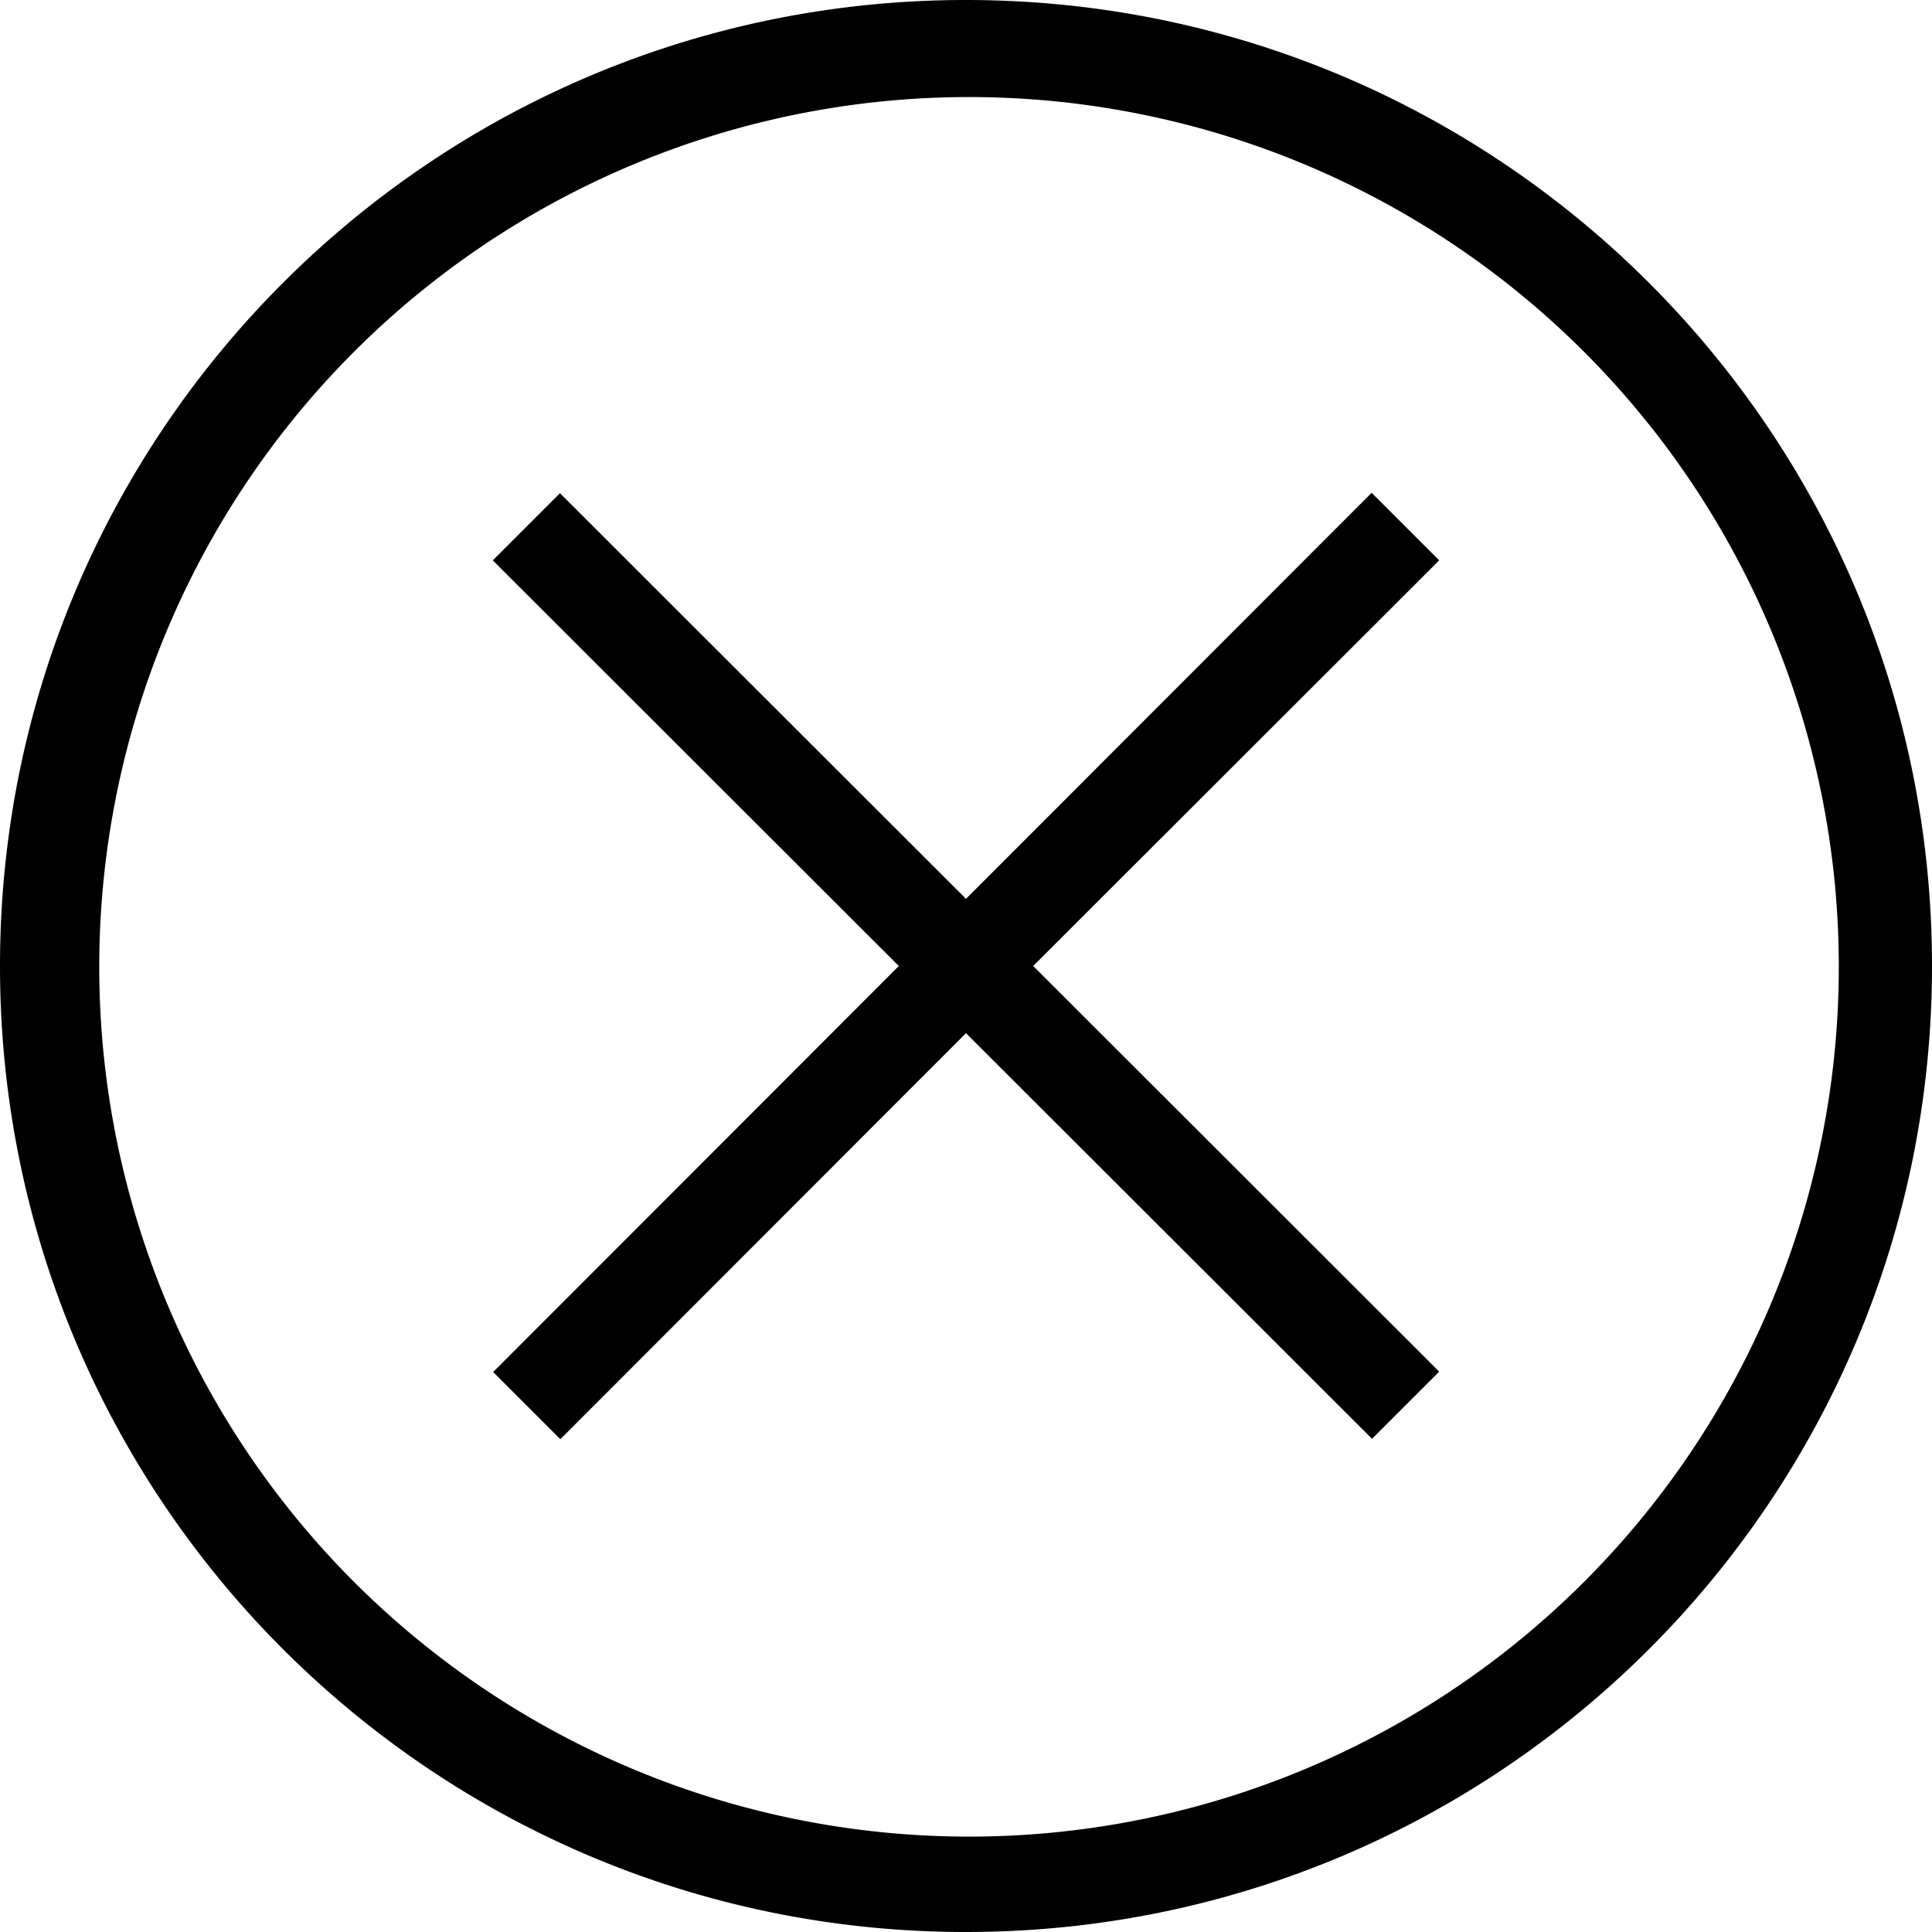 <svg xmlns="http://www.w3.org/2000/svg" width="512" height="512" viewBox="0 0 512 512"><title>Master_Icons</title><path d="M256,0C114.6,0,0,114.6,0,256S114.6,512,256,512,512,397.4,512,256,397.4,0,256,0ZM419.5,419.5A230.5,230.5,0,1,1,469.1,346,230.5,230.5,0,0,1,419.5,419.5ZM381.4,148.5L273.8,256,381.4,363.5l-17.8,17.8L256,273.8,148.5,381.4l-17.8-17.8L238.2,256,130.6,148.5l17.8-17.8L256,238.2,363.5,130.6Z"/></svg>